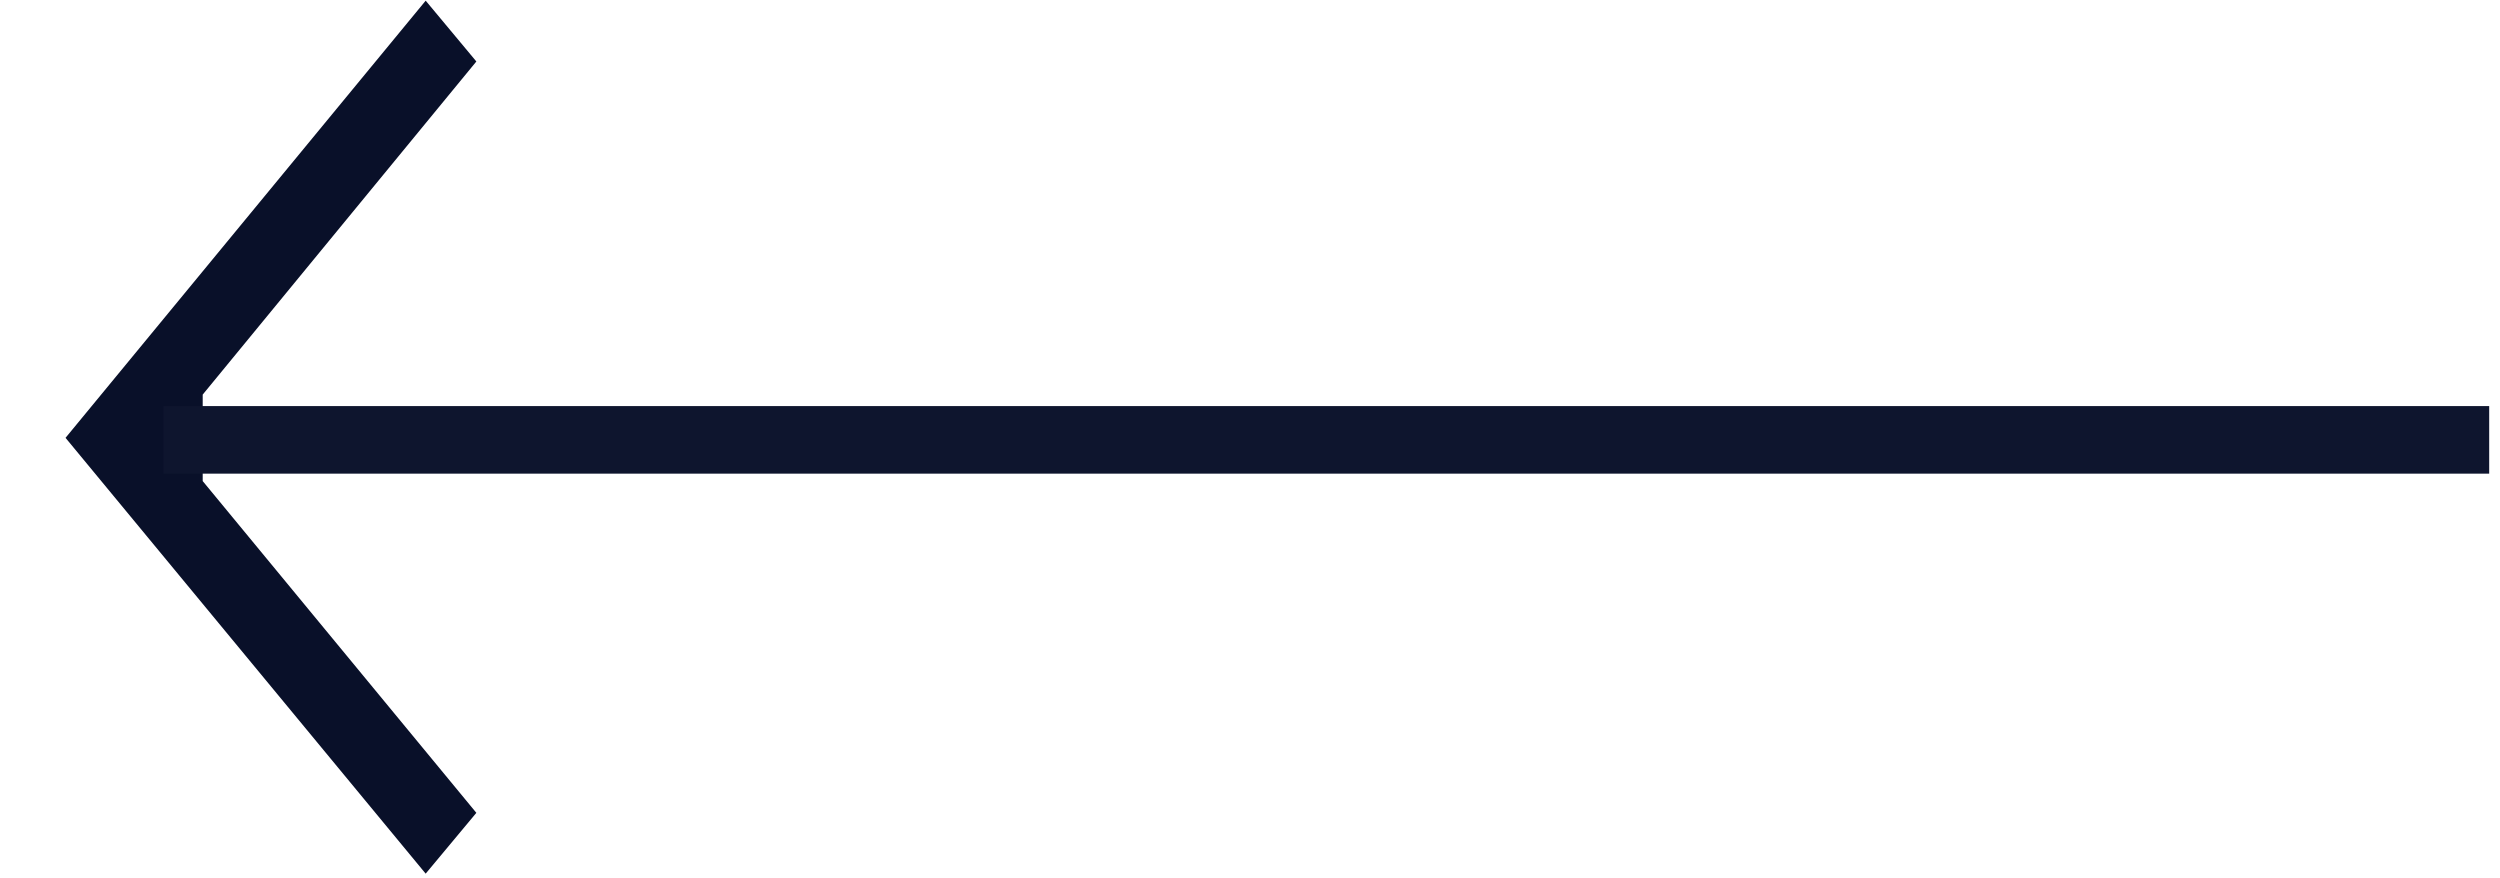 <svg xmlns="http://www.w3.org/2000/svg" width="37" height="13" viewBox="0 0 37 13"><path fill="#091029" d="M3 7.12l4.05 4.91-.75.9L.97 6.48 6.3.01l.75.9L3 5.84z"/><path fill="#0e152e" d="M2.42 7.01v-1h34.42v1z"/></svg>